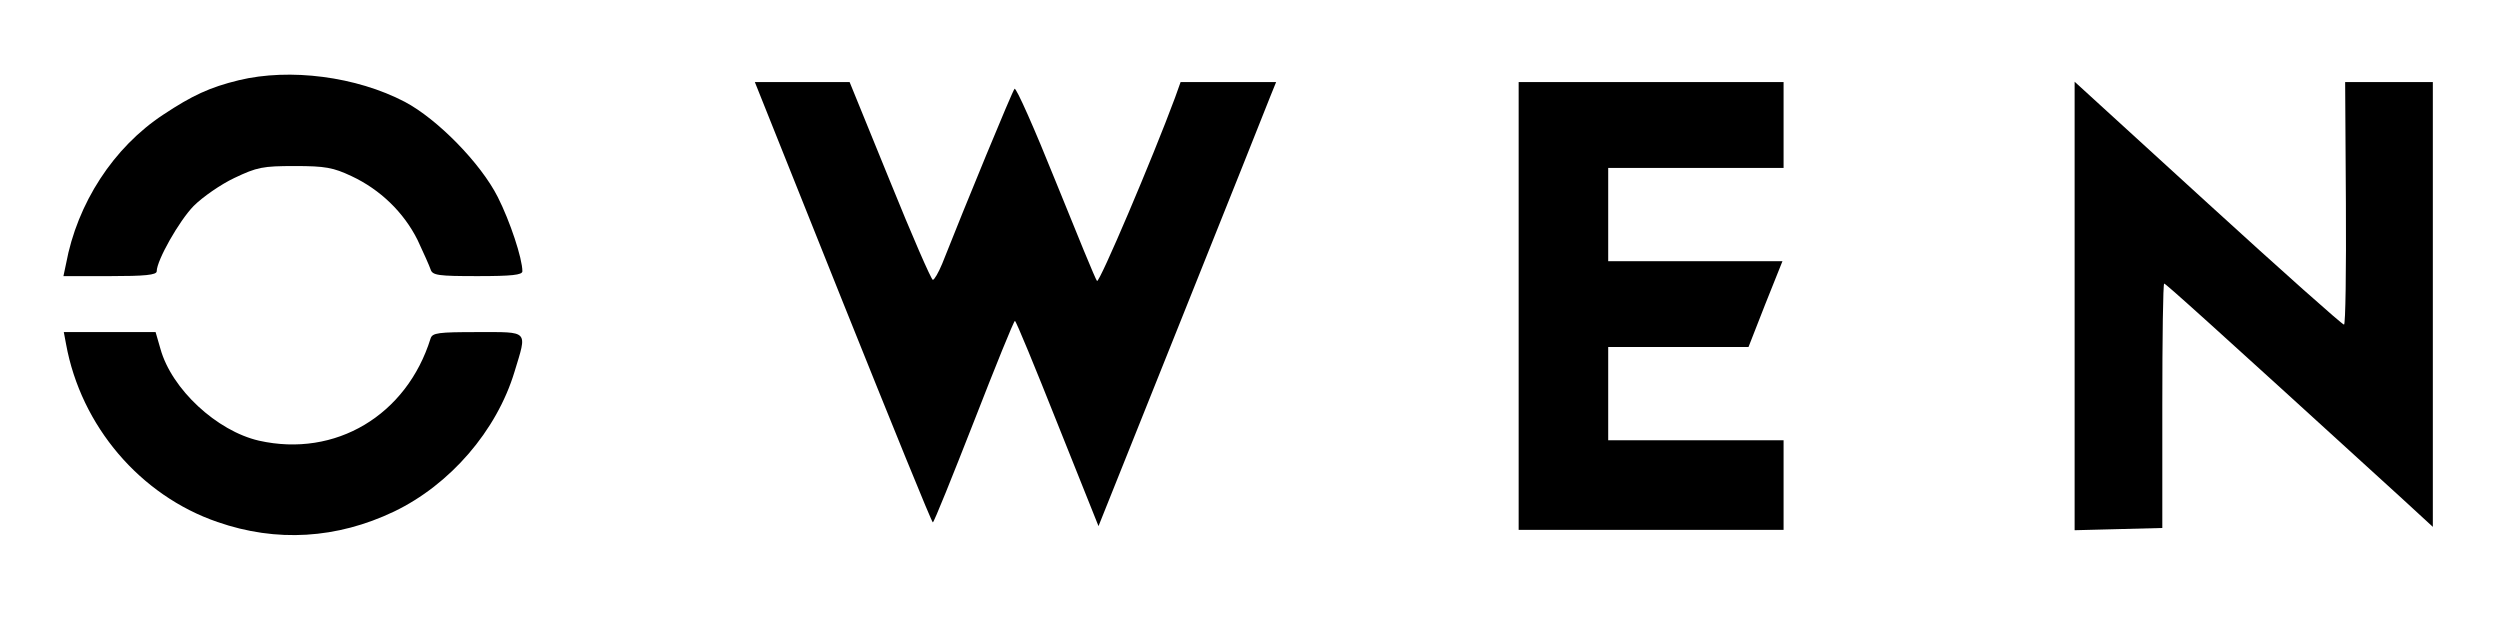 <?xml version="1.0" standalone="no"?>
<!DOCTYPE svg PUBLIC "-//W3C//DTD SVG 20010904//EN"
 "http://www.w3.org/TR/2001/REC-SVG-20010904/DTD/svg10.dtd">
<svg version="1.0" xmlns="http://www.w3.org/2000/svg"
 width="670pt" height="166pt" viewBox="0 0 670 166"
 preserveAspectRatio="xMidYMid meet">

<g transform="translate(0,166) scale(0.1,-0.1)"
fill="#000000" stroke="none">
<path d="M640 1445 c-78 -19 -125 -41 -202 -92 -134 -88 -231 -238 -261 -400
l-7 -33 125 0 c93 0 125 3 125 13 0 29 60 135 99 175 24 24 73 58 109 75 61
29 76 32 162 32 82 0 103 -4 152 -27 77 -36 140 -97 177 -171 16 -34 32 -70
35 -79 5 -16 20 -18 126 -18 91 0 120 3 120 13 0 34 -33 134 -66 199 -46 91
-162 209 -249 255 -130 68 -308 91 -445 58z"/>
<path d="M2259 850 c130 -324 238 -590 241 -590 3 0 52 122 110 270 58 149
107 270 110 270 3 0 54 -124 114 -275 l110 -275 223 557 c123 307 230 575 238
596 l15 37 -128 0 -128 0 -15 -42 c-60 -162 -203 -498 -209 -491 -4 4 -53 124
-110 265 -57 142 -107 255 -111 250 -6 -6 -132 -312 -194 -469 -10 -24 -21
-43 -25 -43 -4 0 -56 119 -115 265 l-108 265 -127 0 -127 0 236 -590z"/>
<path d="M4070 840 l0 -600 355 0 355 0 0 120 0 120 -235 0 -235 0 0 125 0
125 188 0 188 0 45 115 46 115 -234 0 -233 0 0 125 0 125 235 0 235 0 0 115 0
115 -355 0 -355 0 0 -600z"/>
<path d="M5560 840 l0 -601 118 3 117 3 0 328 c0 180 2 327 5 327 4 0 110 -95
633 -572 l87 -80 0 596 0 596 -117 0 -118 0 2 -325 c1 -179 -1 -325 -5 -325
-5 0 -169 146 -365 325 l-357 326 0 -601z"/>
<path d="M177 738 c40 -220 199 -406 406 -477 158 -55 320 -45 473 28 150 72
275 216 323 375 34 112 40 106 -99 106 -106 0 -121 -2 -126 -17 -64 -206 -255
-320 -460 -274 -113 26 -234 138 -264 246 l-13 45 -123 0 -123 0 6 -32z"/>
</g>
</svg>
